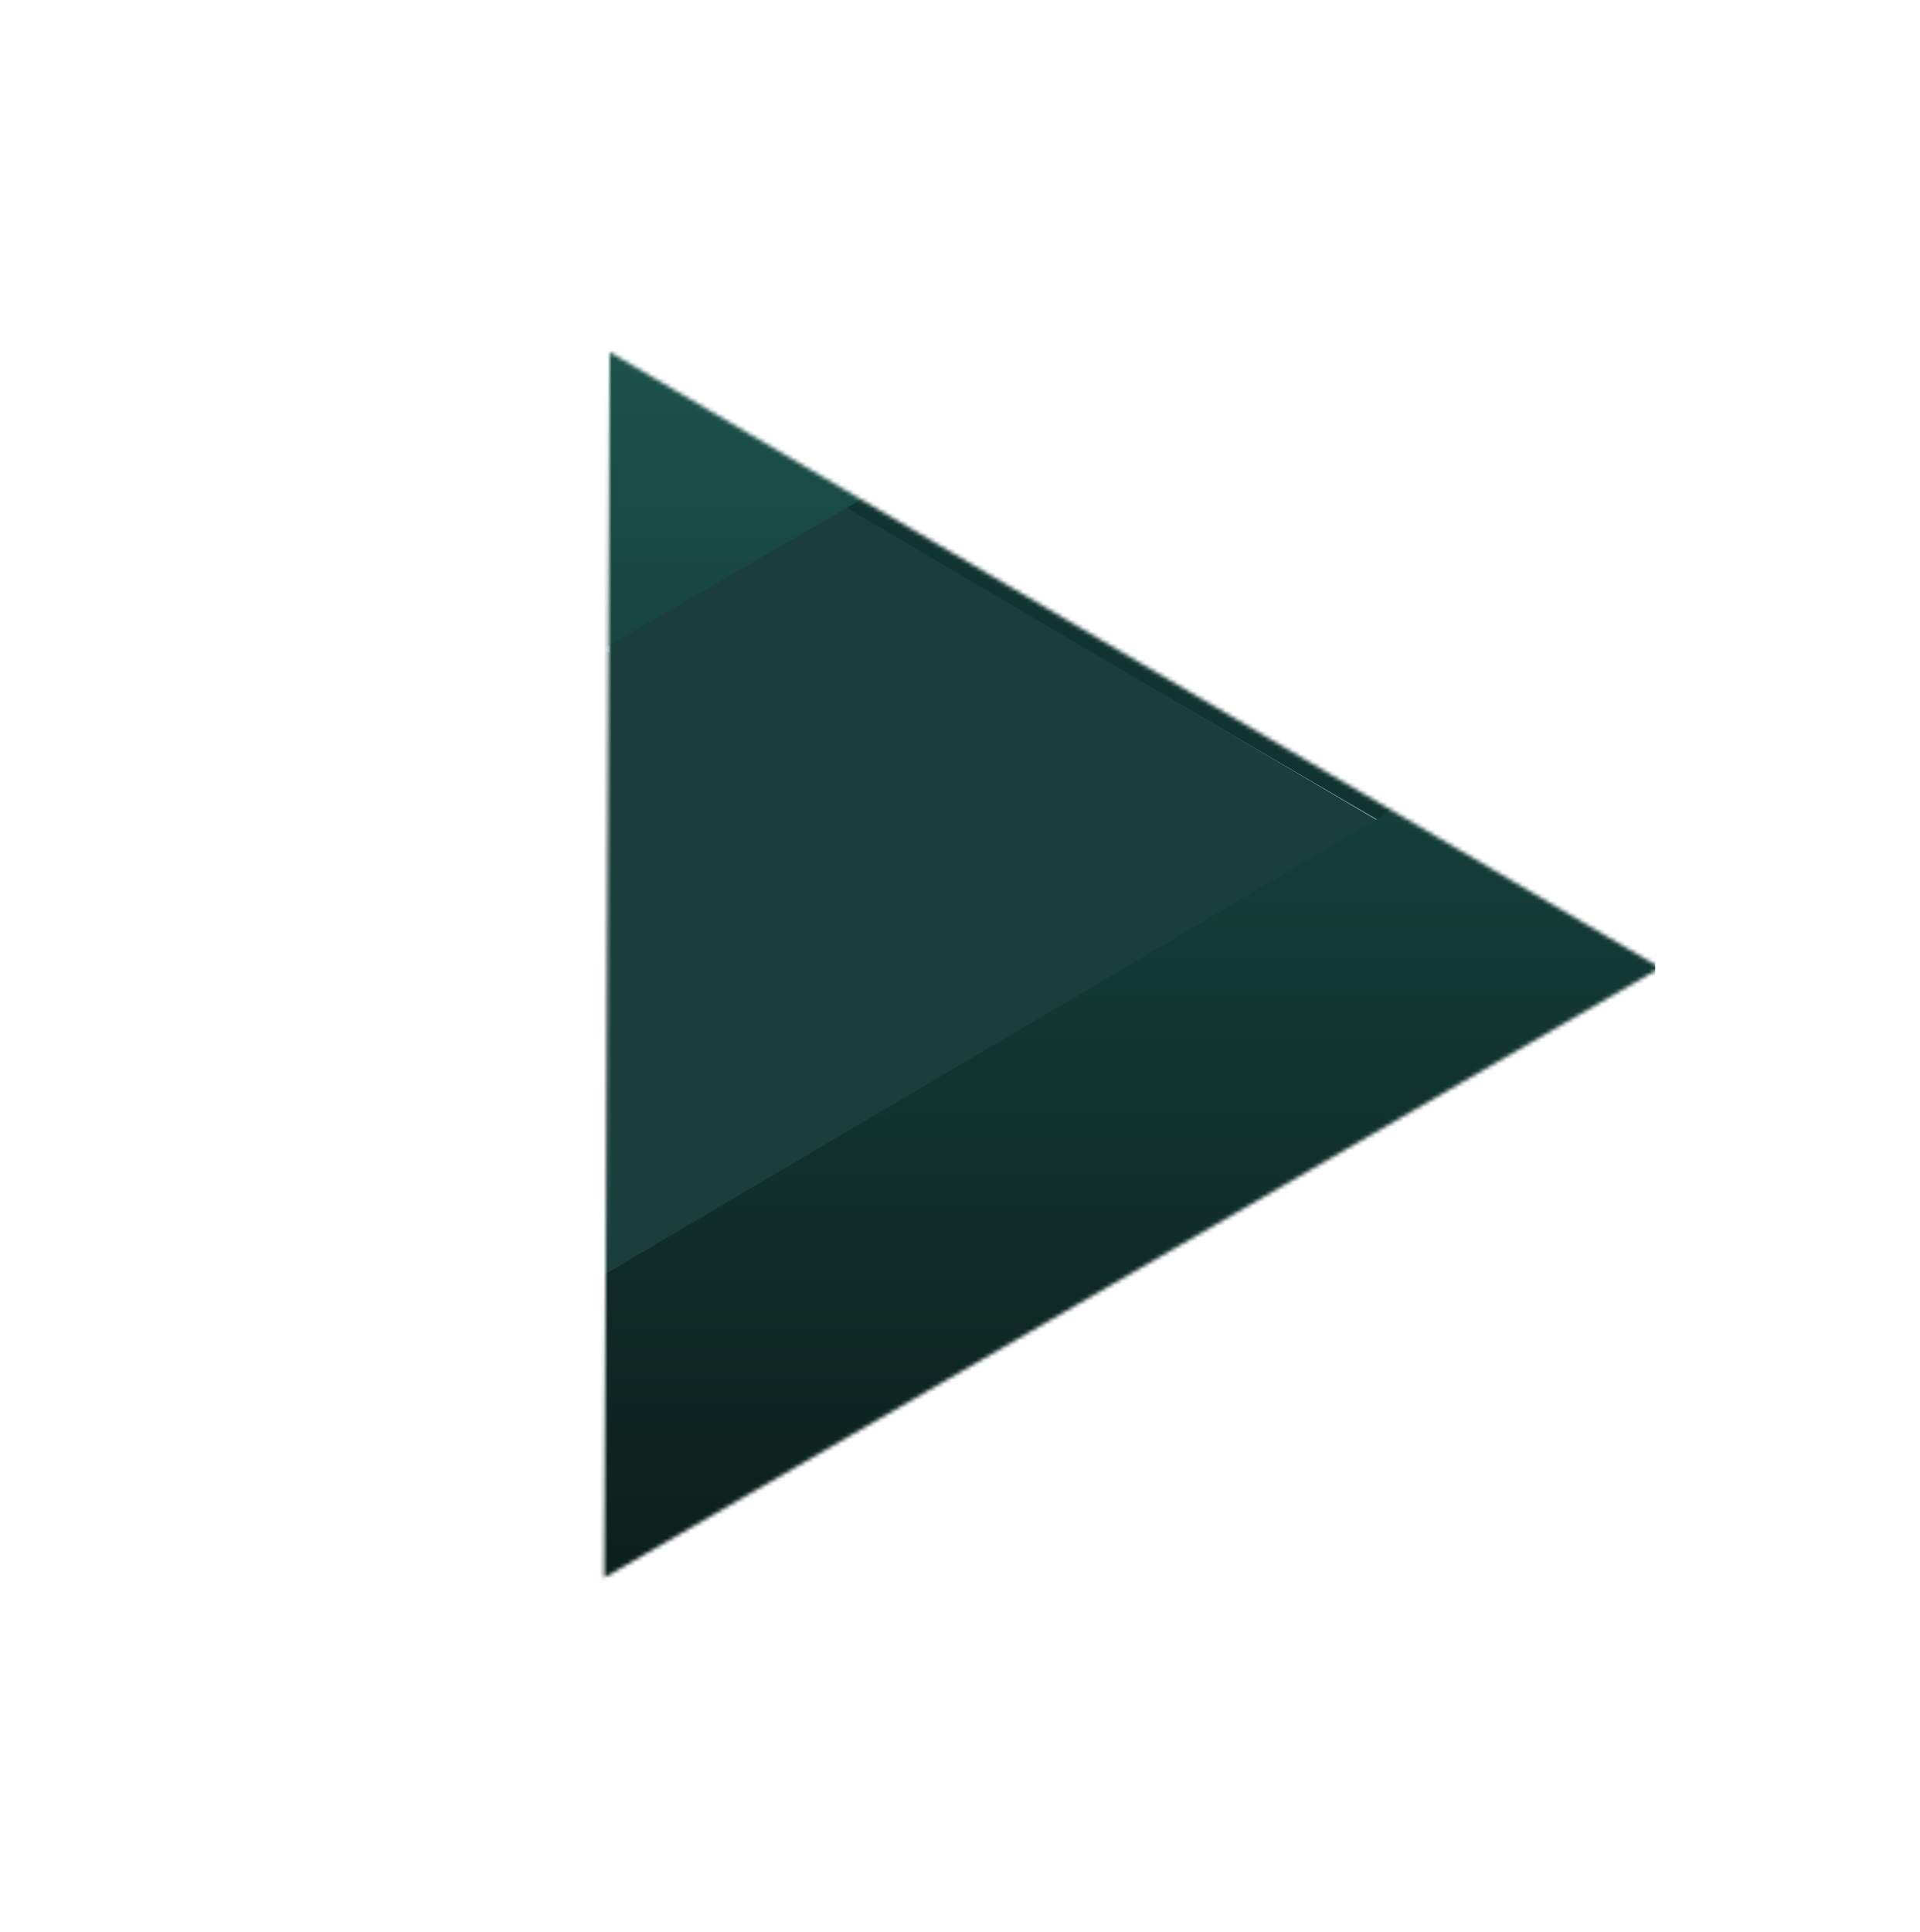 <svg width="485" height="488" viewBox="0 0 485 488" fill="none" xmlns="http://www.w3.org/2000/svg">
<mask id="mask0" mask-type="alpha" maskUnits="userSpaceOnUse" x="152" y="88" width="268" height="311">
<path d="M154.023 88.925L419.42 244.409L152.644 398.432L154.023 88.925Z" fill="#C4C4C4"/>
</mask>
<g mask="url(#mask0)">
<path d="M150.832 91.959L416.586 -63.201L416.586 247.12L150.832 91.959Z" fill="#123430"/>
<path d="M150.266 -218.494L417.102 -63.18L150.24 92.178L150.266 -218.494Z" fill="#123430"/>
<path d="M148.905 89.999L416.459 247.496L150.397 402.39L148.905 89.999Z" fill="#1B3E3A"/>
<path d="M150.832 -218.353L418.122 -60.594L150.832 95.572V28.644L277.975 -36.691H150.832V-92.464H277.975L150.832 -162.579V-218.353Z" fill="url(#paint0_linear)" stroke="url(#paint1_linear)"/>
<path d="M153.276 323.319V399.701L-115.276 245.622V-61.707L153.276 91.056V163.541L-48.681 48.189V205.629L153.276 323.319Z" fill="url(#paint2_linear)"/>
<path fill-rule="evenodd" clip-rule="evenodd" d="M-116 -63L154 90.587V164.837L-47.957 49.485V205.165L154 322.855V401L-116 246.09V-63ZM-114.552 -60.414V245.154L152.552 398.403V323.784L-49.405 206.093V46.893L152.552 162.245V91.526L-114.552 -60.414Z" fill="url(#paint3_linear)"/>
<path d="M151.548 323.441V399.936L417.405 245.628V-62.159L151.548 90.832V163.425L351.478 47.901V205.575L151.548 323.441Z" fill="url(#paint4_linear)"/>
<path fill-rule="evenodd" clip-rule="evenodd" d="M418.122 -63.454L150.832 90.362V164.723L350.762 49.199V205.11L150.832 322.976V401.237L418.122 246.097V-63.454ZM416.688 -60.864V245.16L152.265 398.636V323.906L352.195 206.041V46.603L152.265 162.127V91.303L416.688 -60.864Z" fill="url(#paint5_linear)"/>
</g>
<defs>
<linearGradient id="paint0_linear" x1="284.477" y1="-218.353" x2="284.477" y2="95.572" gradientUnits="userSpaceOnUse">
<stop stop-color="#67F0DE"/>
<stop offset="0.875" stop-color="#29EFD5" stop-opacity="0.22"/>
</linearGradient>
<linearGradient id="paint1_linear" x1="284.477" y1="-218.353" x2="284.477" y2="95.572" gradientUnits="userSpaceOnUse">
<stop stop-color="#67F0DE"/>
<stop offset="0.875" stop-color="#29EFD5" stop-opacity="0.22"/>
</linearGradient>
<linearGradient id="paint2_linear" x1="19" y1="-61.707" x2="19" y2="399.701" gradientUnits="userSpaceOnUse">
<stop stop-color="#25BEAA"/>
<stop offset="1" stop-color="#293937"/>
</linearGradient>
<linearGradient id="paint3_linear" x1="19" y1="-63" x2="19" y2="401" gradientUnits="userSpaceOnUse">
<stop stop-color="#25BEAA"/>
<stop offset="1" stop-color="#293937"/>
</linearGradient>
<linearGradient id="paint4_linear" x1="284.477" y1="-62.159" x2="284.477" y2="399.936" gradientUnits="userSpaceOnUse">
<stop stop-color="#246A61"/>
<stop offset="1" stop-color="#0B1E1B"/>
</linearGradient>
<linearGradient id="paint5_linear" x1="284.477" y1="-63.454" x2="284.477" y2="401.237" gradientUnits="userSpaceOnUse">
<stop stop-color="#246A61"/>
<stop offset="1" stop-color="#0B1E1B"/>
</linearGradient>
</defs>
</svg>

